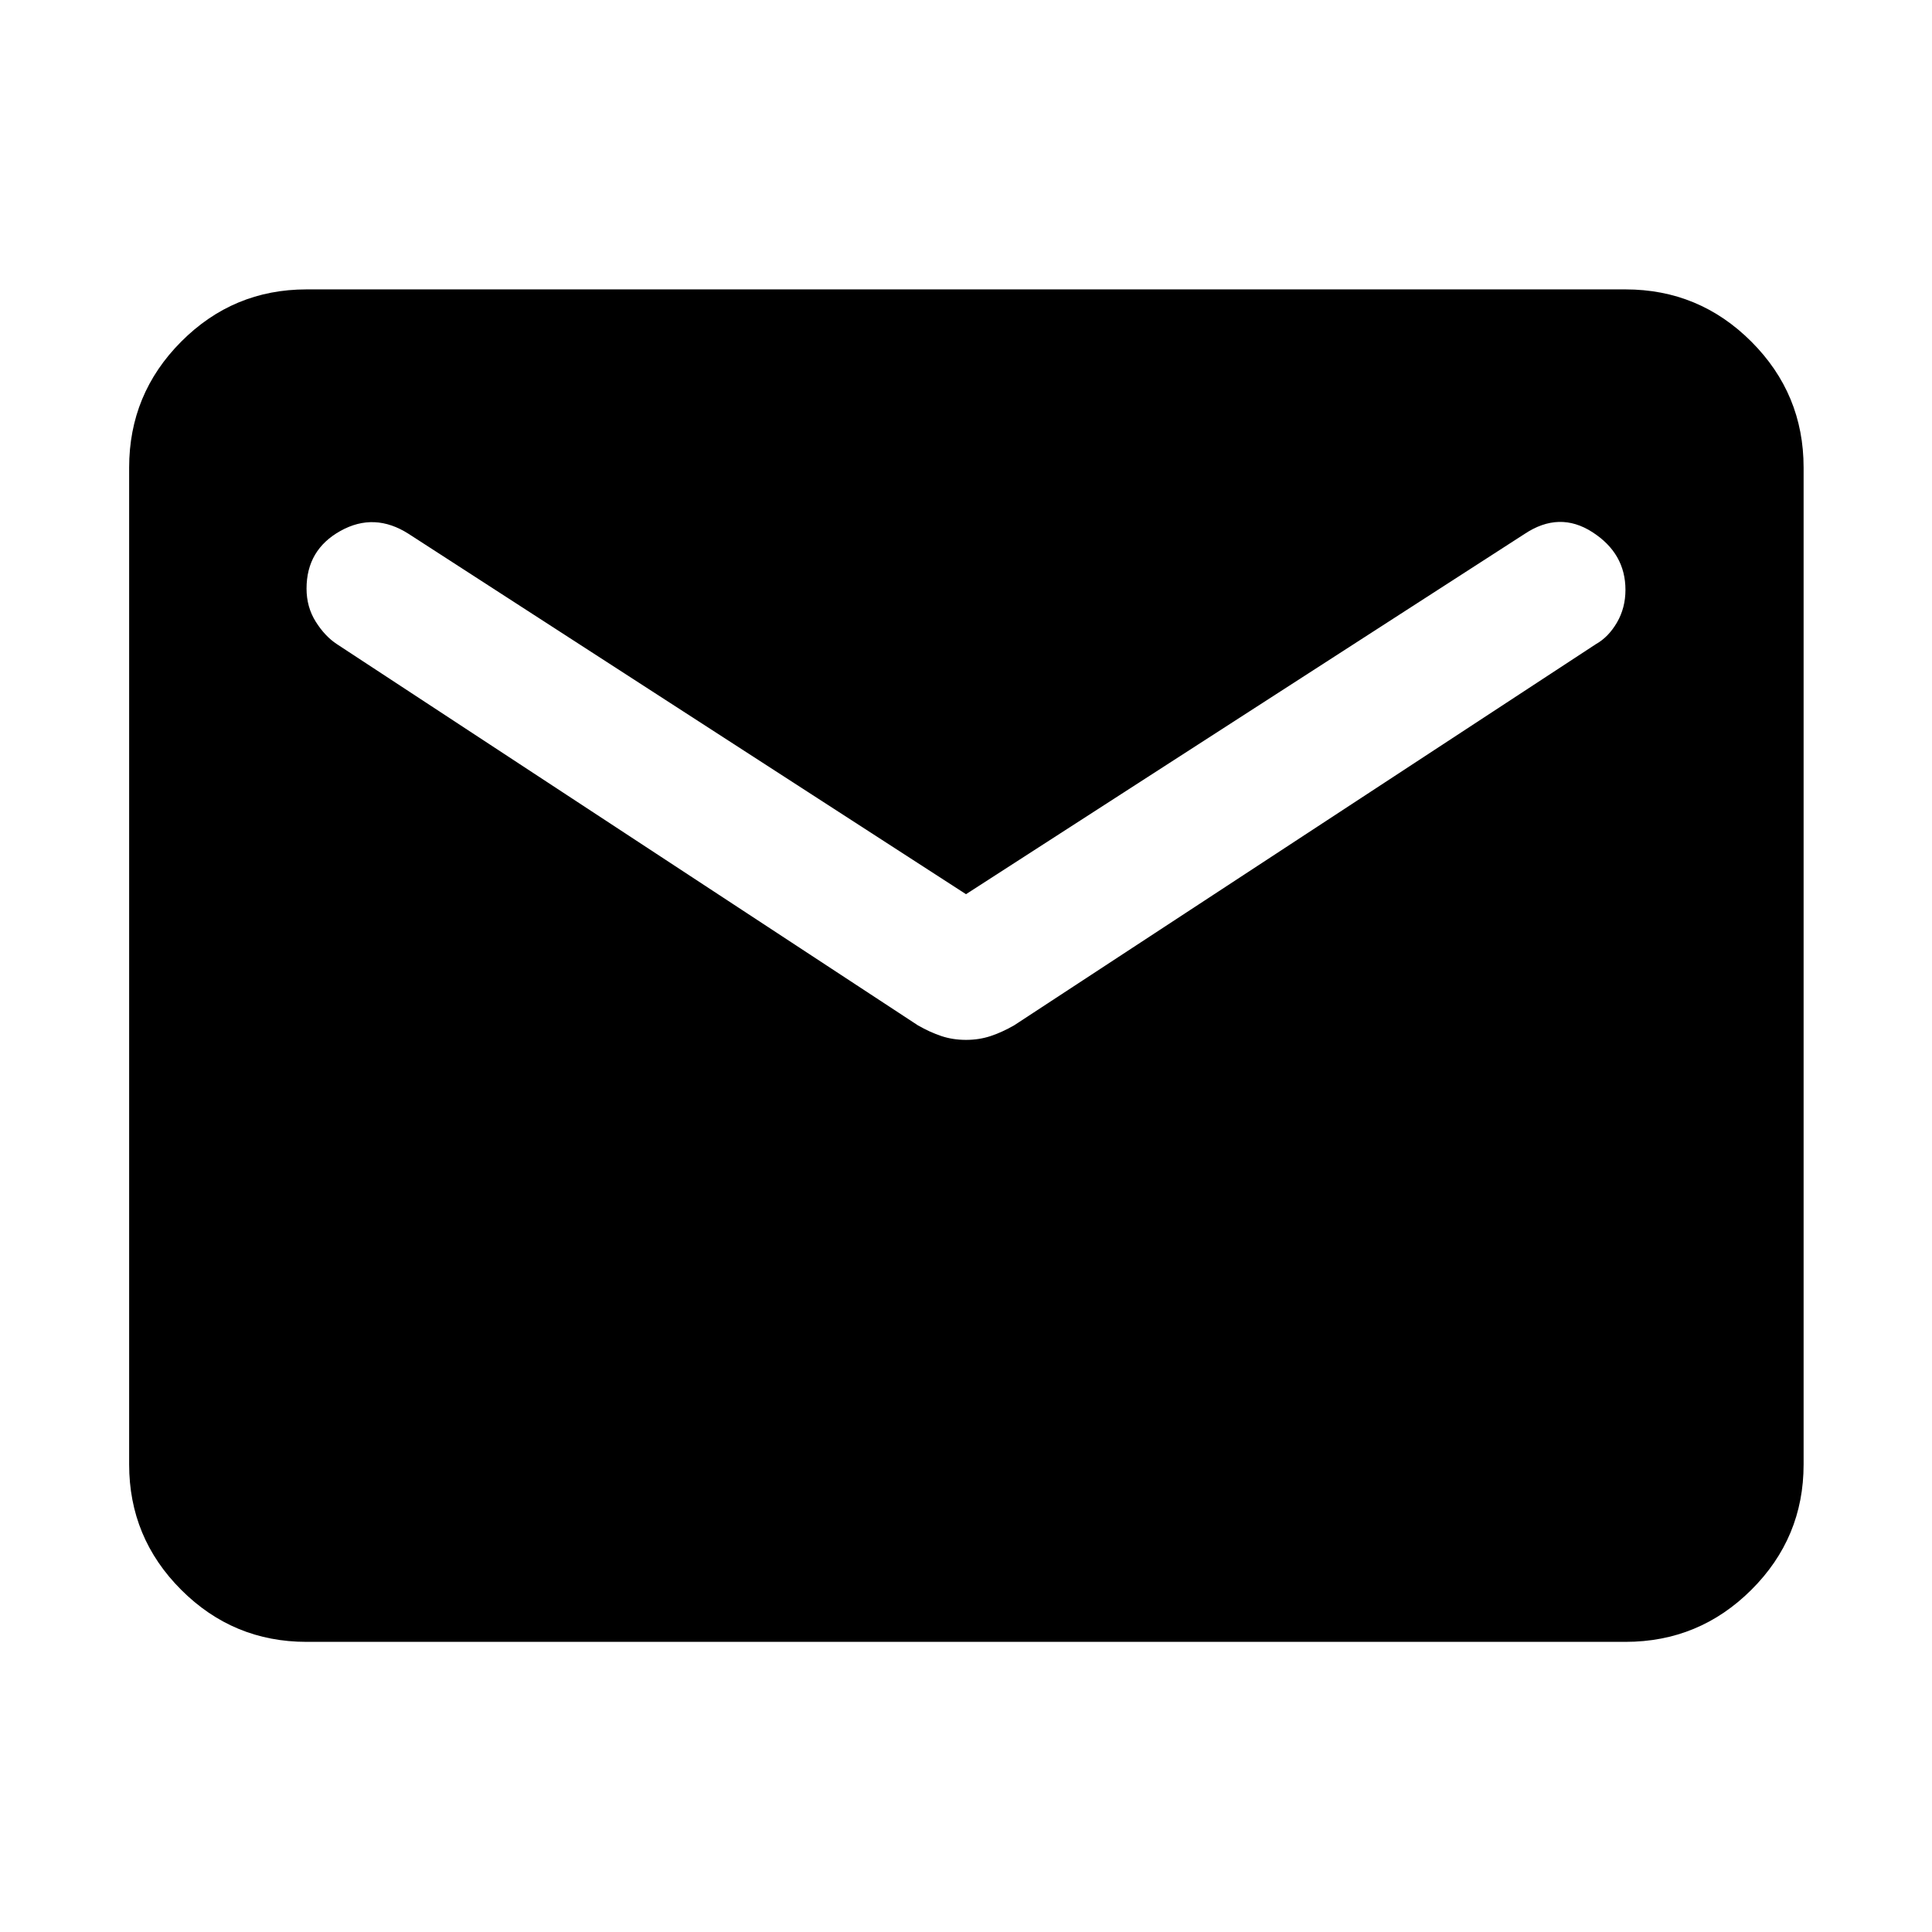 <svg xmlns="http://www.w3.org/2000/svg" height="40" viewBox="0 -960 960 960" width="40"><path d="M152.32-144.17q-36.44 0-62.29-25.86-25.86-25.85-25.86-62.29v-495.36q0-36.6 25.86-62.56 25.85-25.96 62.29-25.96h655.36q36.6 0 62.56 25.96t25.96 62.56v495.36q0 36.44-25.96 62.29-25.96 25.86-62.56 25.86H152.32ZM480-443.29q6.51 0 12.18-1.88 5.68-1.87 11.76-5.36l289.1-189.43q6.19-3.47 10.42-10.72 4.22-7.25 4.22-16.23 0-18.11-16.44-28.68t-33.65.88L480-515.68 203.07-694.71q-17.01-10.88-33.88-1.49t-16.87 28.66q0 9.17 4.56 16.43 4.55 7.25 10.52 11.18l288.67 189.4q6.07 3.49 11.75 5.36 5.67 1.88 12.18 1.88Z"/></svg>